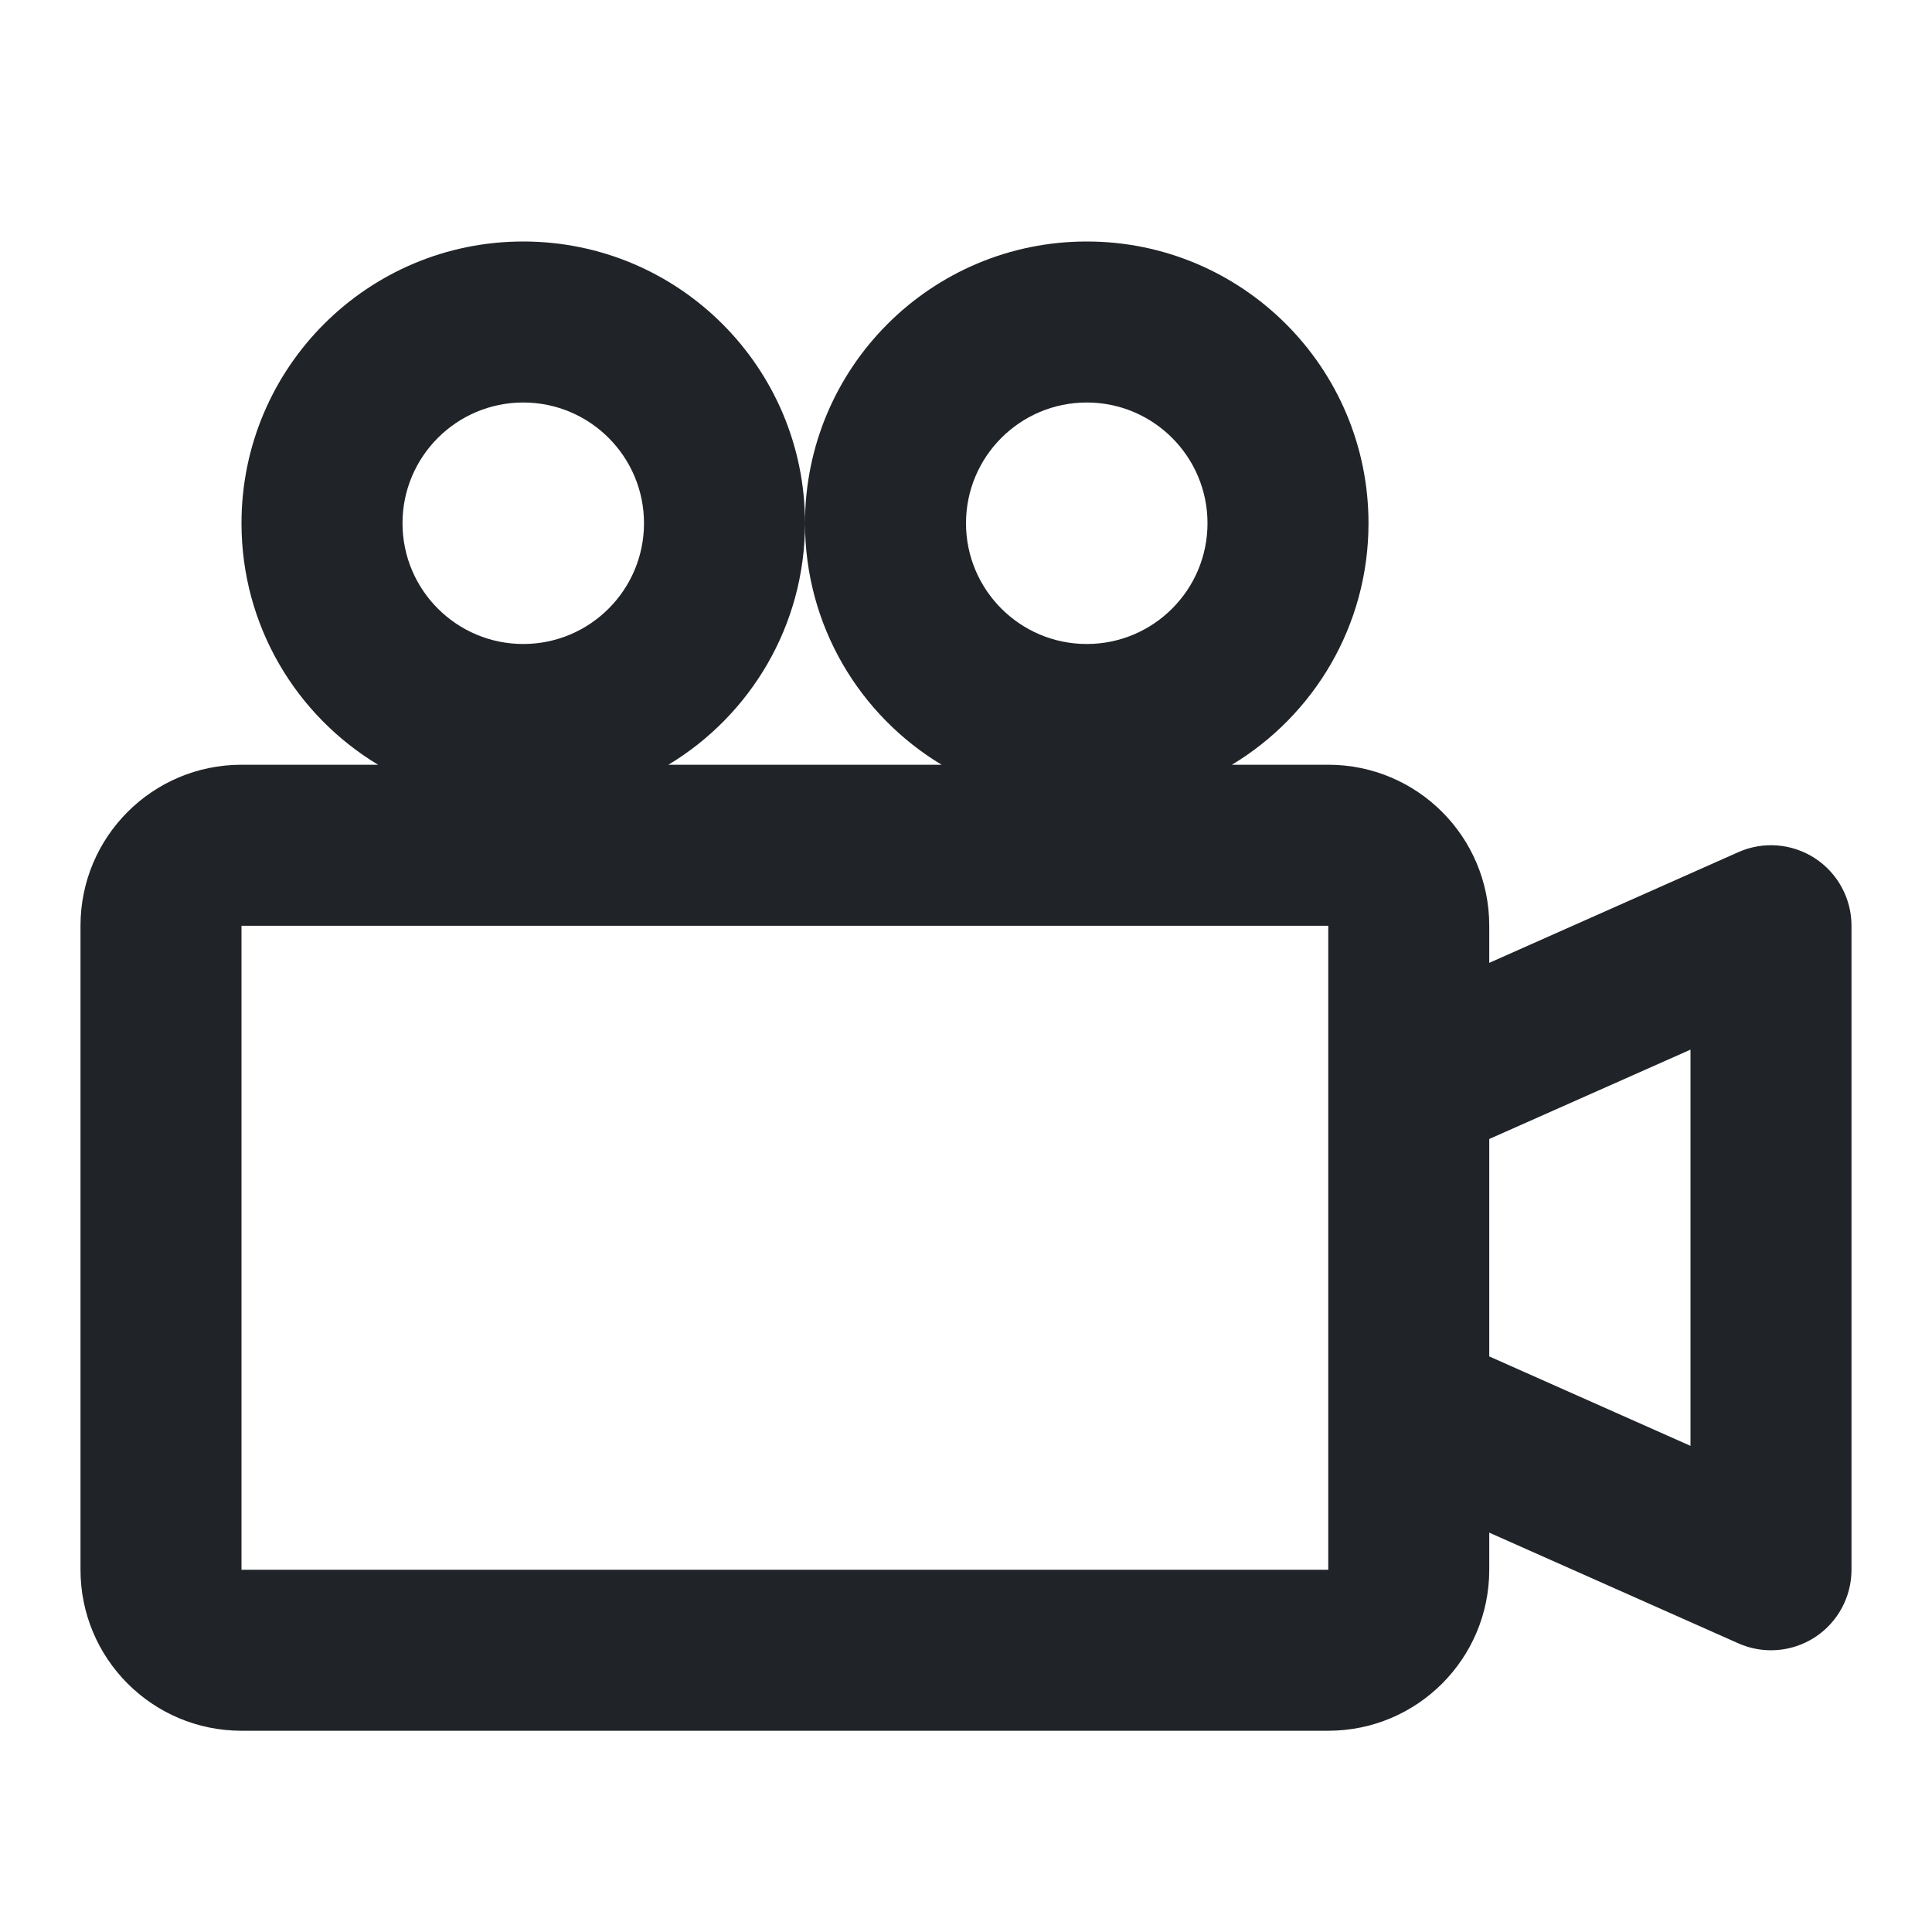 <svg width="24" height="24" viewBox="0 0 24 24" fill="none" xmlns="http://www.w3.org/2000/svg">
<g clip-path="url(#clip0_18_15243)">
<path d="M3 11.5V19.5H16.5V11.5H3ZM18.5 14.149V16.85L21 17.961V13.039L18.5 14.149ZM8 6.5C8 5.672 7.328 5 6.5 5C5.672 5 5 5.672 5 6.5C5 7.328 5.672 8 6.5 8C7.328 8 8 7.328 8 6.5ZM15 6.5C15 5.672 14.328 5 13.5 5C12.672 5 12 5.672 12 6.5C12 7.328 12.672 8 13.5 8C14.328 8 15 7.328 15 6.5ZM17 6.5C17 7.773 16.32 8.888 15.303 9.5H16.5C17.605 9.5 18.5 10.395 18.5 11.5V11.961L21.594 10.586C21.903 10.448 22.261 10.477 22.545 10.661C22.829 10.846 23 11.162 23 11.5V19.5C23 19.838 22.829 20.154 22.545 20.339C22.261 20.523 21.903 20.552 21.594 20.414L18.5 19.039V19.5C18.5 20.605 17.605 21.5 16.5 21.5H3C1.895 21.5 1 20.605 1 19.5V11.5C1 10.395 1.895 9.5 3 9.5H4.697C3.68 8.888 3 7.773 3 6.5C3 4.567 4.567 3 6.5 3C8.433 3 10 4.567 10 6.5C10 7.773 9.32 8.888 8.303 9.5H11.697C10.68 8.888 10 7.773 10 6.5C10 4.567 11.567 3 13.5 3C15.433 3 17 4.567 17 6.5Z" fill="#202327"/>
</g>
<defs>
<clipPath id="clip0_18_15243">
<rect width="24" height="24" fill="white"/>
</clipPath>
</defs>
</svg>
